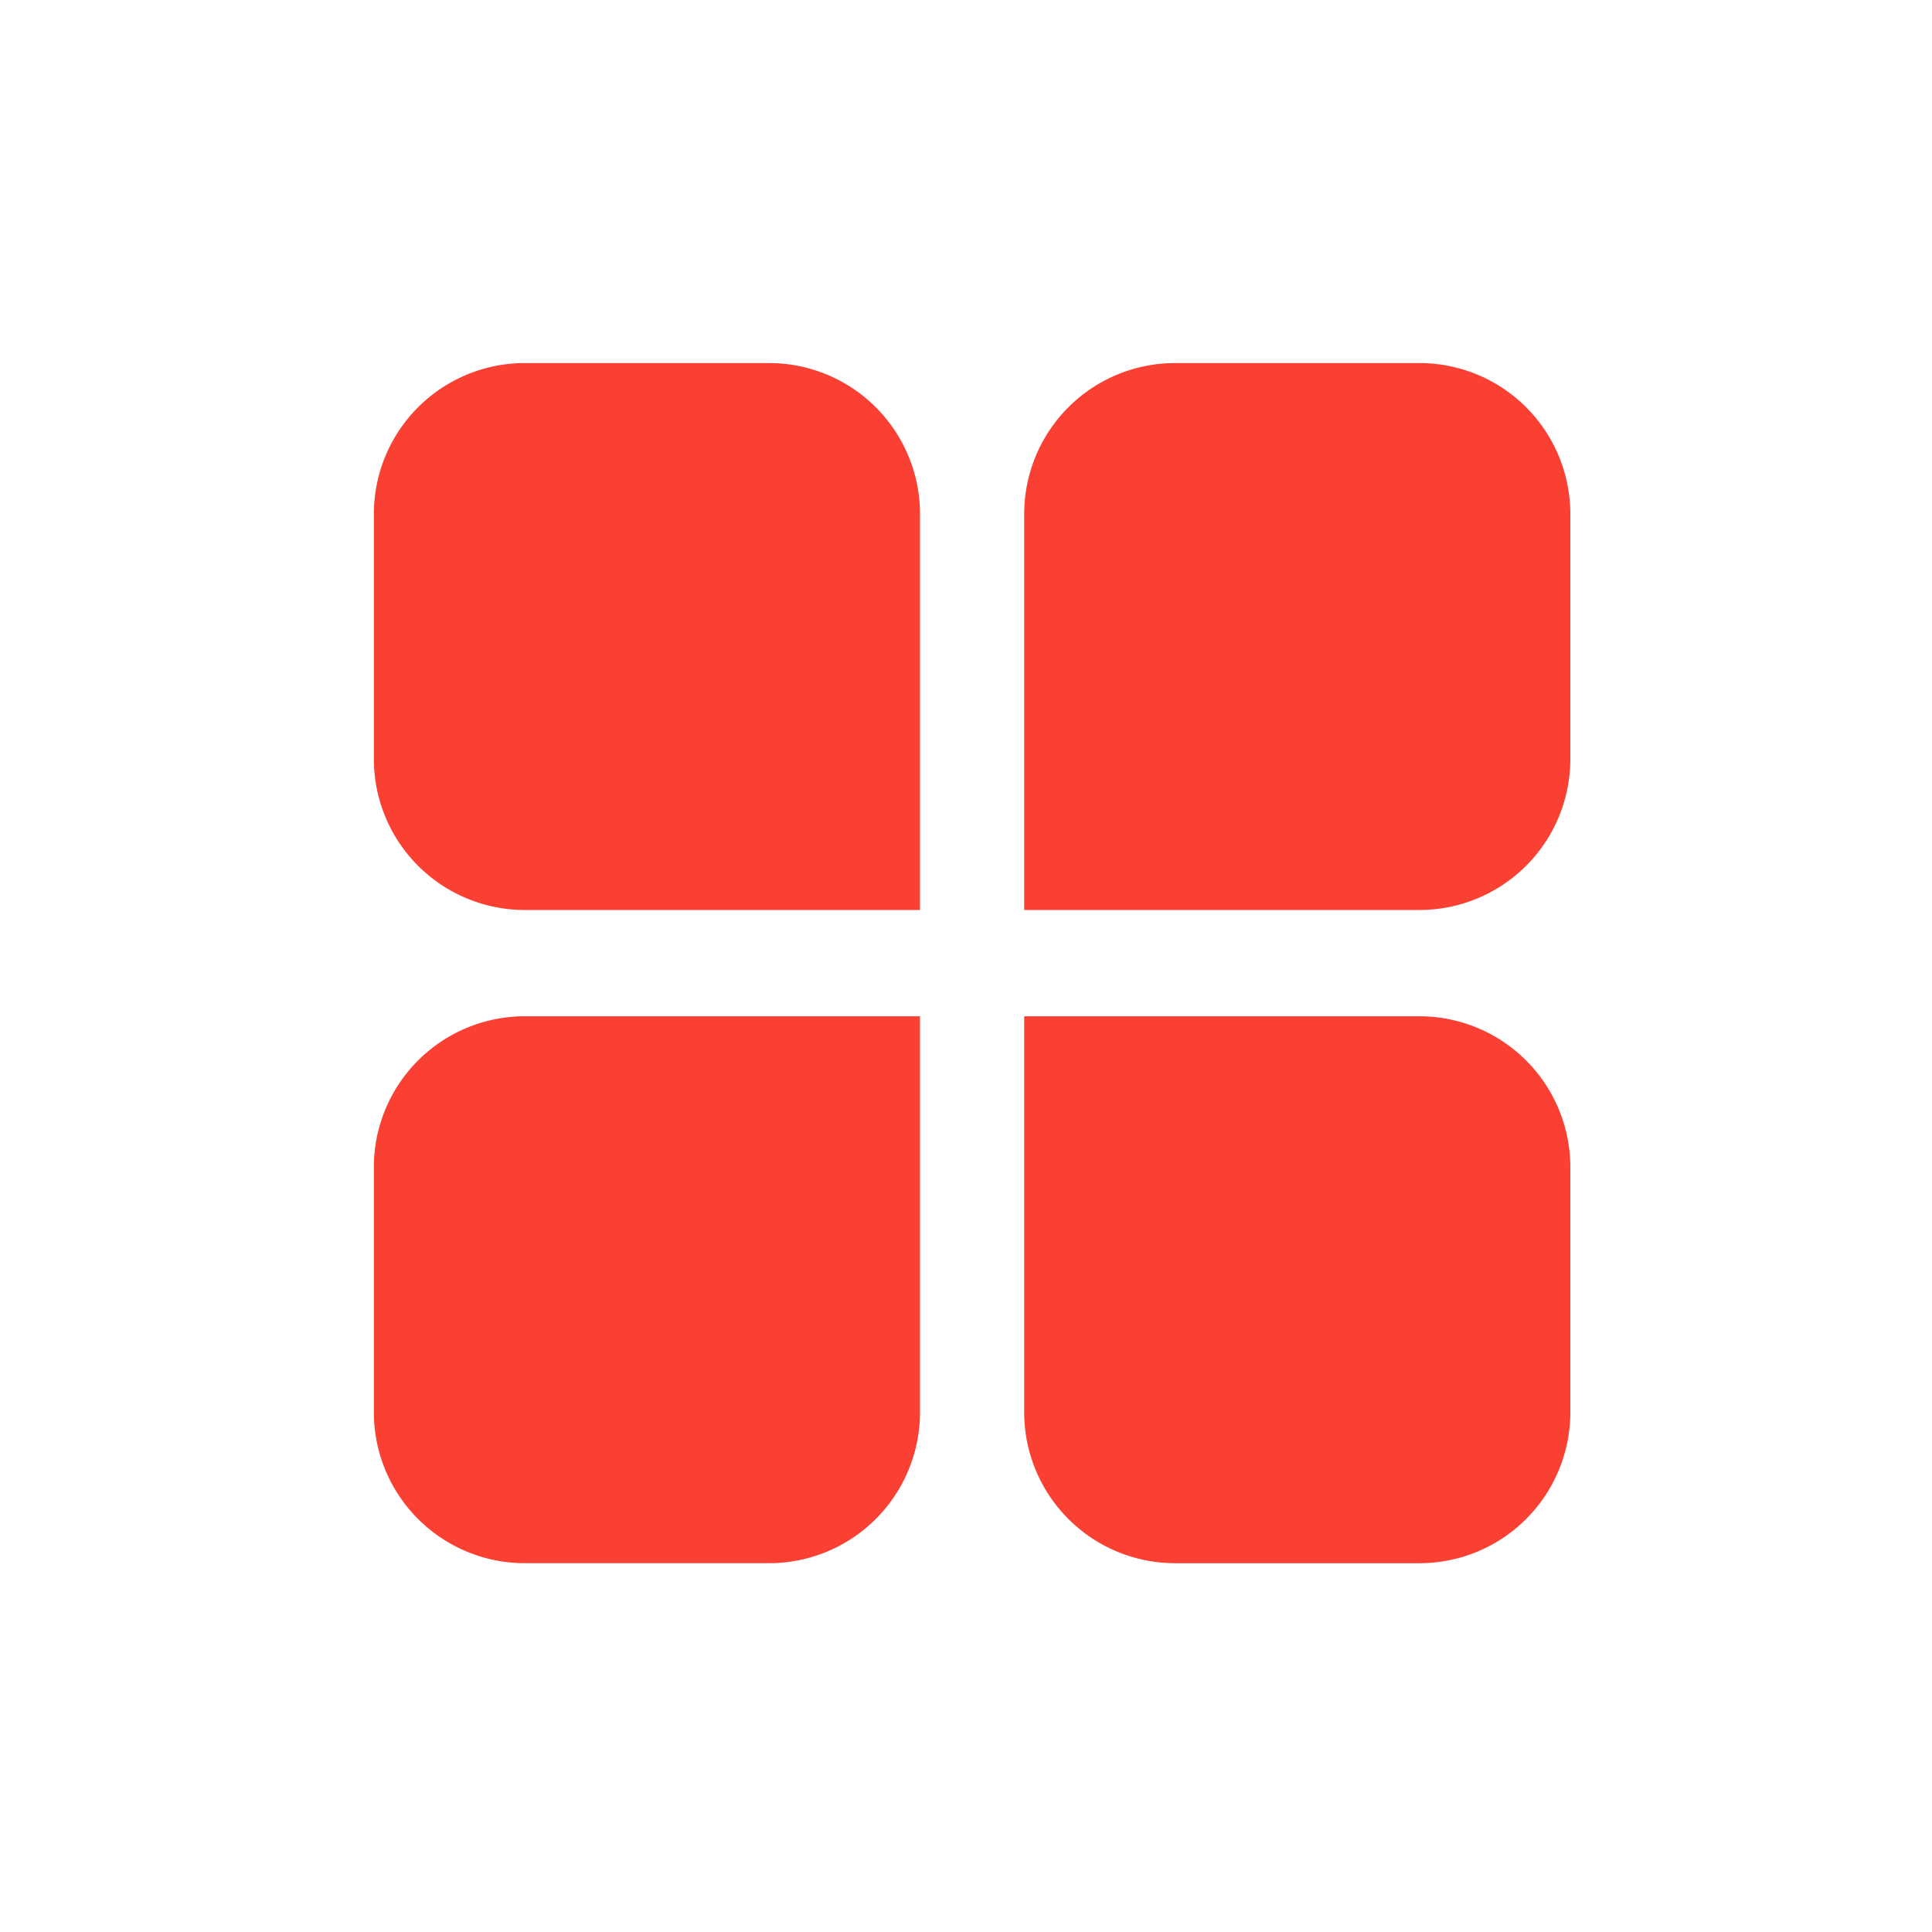 <?xml version="1.0" standalone="no"?><!DOCTYPE svg PUBLIC "-//W3C//DTD SVG 1.1//EN" "http://www.w3.org/Graphics/SVG/1.1/DTD/svg11.dtd"><svg t="1573784838968" class="icon" viewBox="0 0 1024 1024" version="1.1" xmlns="http://www.w3.org/2000/svg" p-id="1302" xmlns:xlink="http://www.w3.org/1999/xlink" width="200" height="200"><defs><style type="text/css"></style></defs><path d="M278.15 192.43h129.47a80 80 0 0 1 80 80v209.88H278.15a80 80 0 0 1-80-80V272.43a80 80 0 0 1 80-80zM752.31 482.31H542.84V272.43a80 80 0 0 1 80-80h129.47a80 80 0 0 1 80 80v129.88a80 80 0 0 1-80 80zM752.31 828.53H622.84a80 80 0 0 1-80-80V538.65h209.47a80 80 0 0 1 80 80v129.88a80 80 0 0 1-80 80zM278.15 538.64h209.47v209.88a80 80 0 0 1-80 80H278.15a80 80 0 0 1-80-80V618.64a80 80 0 0 1 80-80z" fill="#FA4033" p-id="1303"></path></svg>